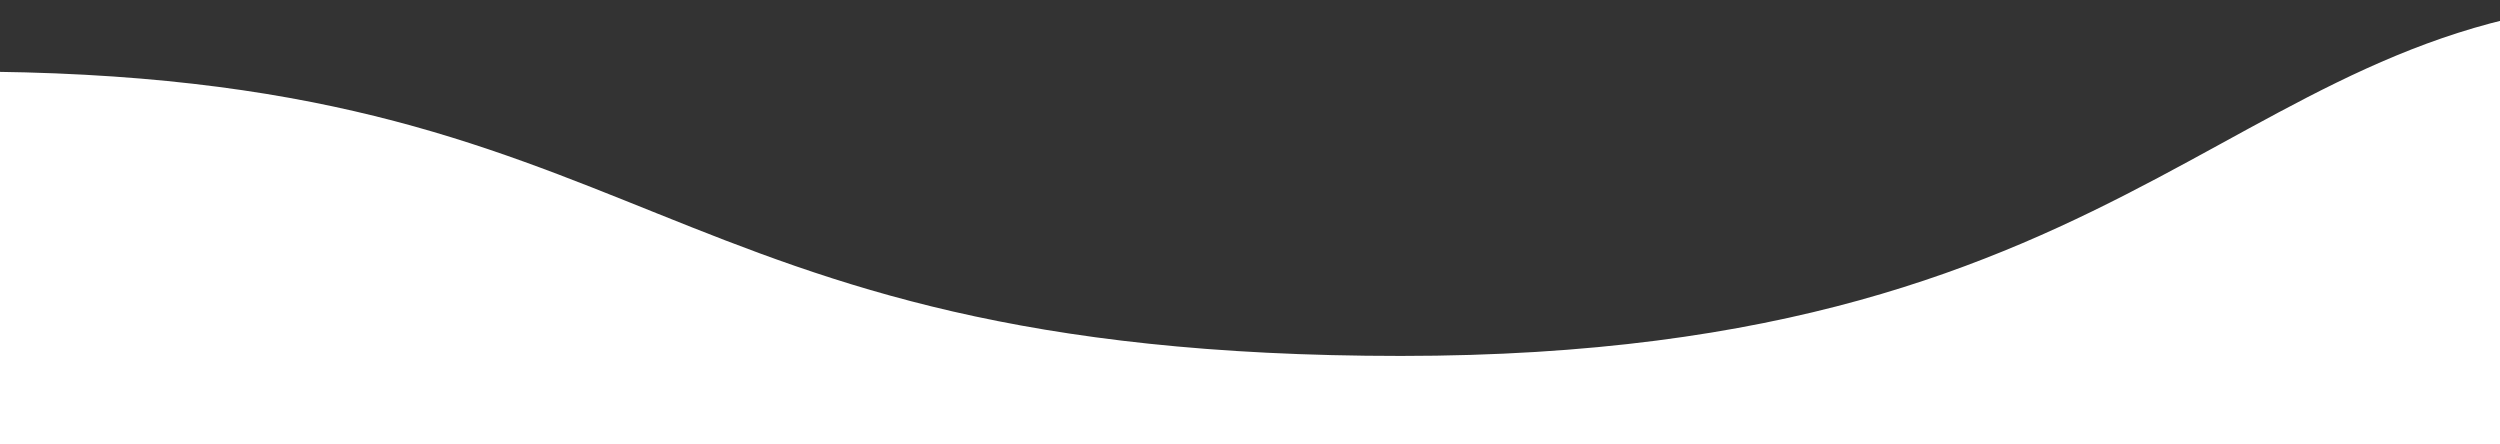 <svg width="1440" height="256" viewBox="0 0 1440 256" fill="none" xmlns="http://www.w3.org/2000/svg">
<rect x="0" y="0" width="1440" height="256" fill="#333333" stroke="none"/>
<path d="M806.9 205.017C1245.73 205.017 1286.01 0 1540.4 0L1604 9.763V256H-22V41.22C380.79 41.22 368.07 205.017 806.9 205.017Z" fill="white"/>
</svg>

